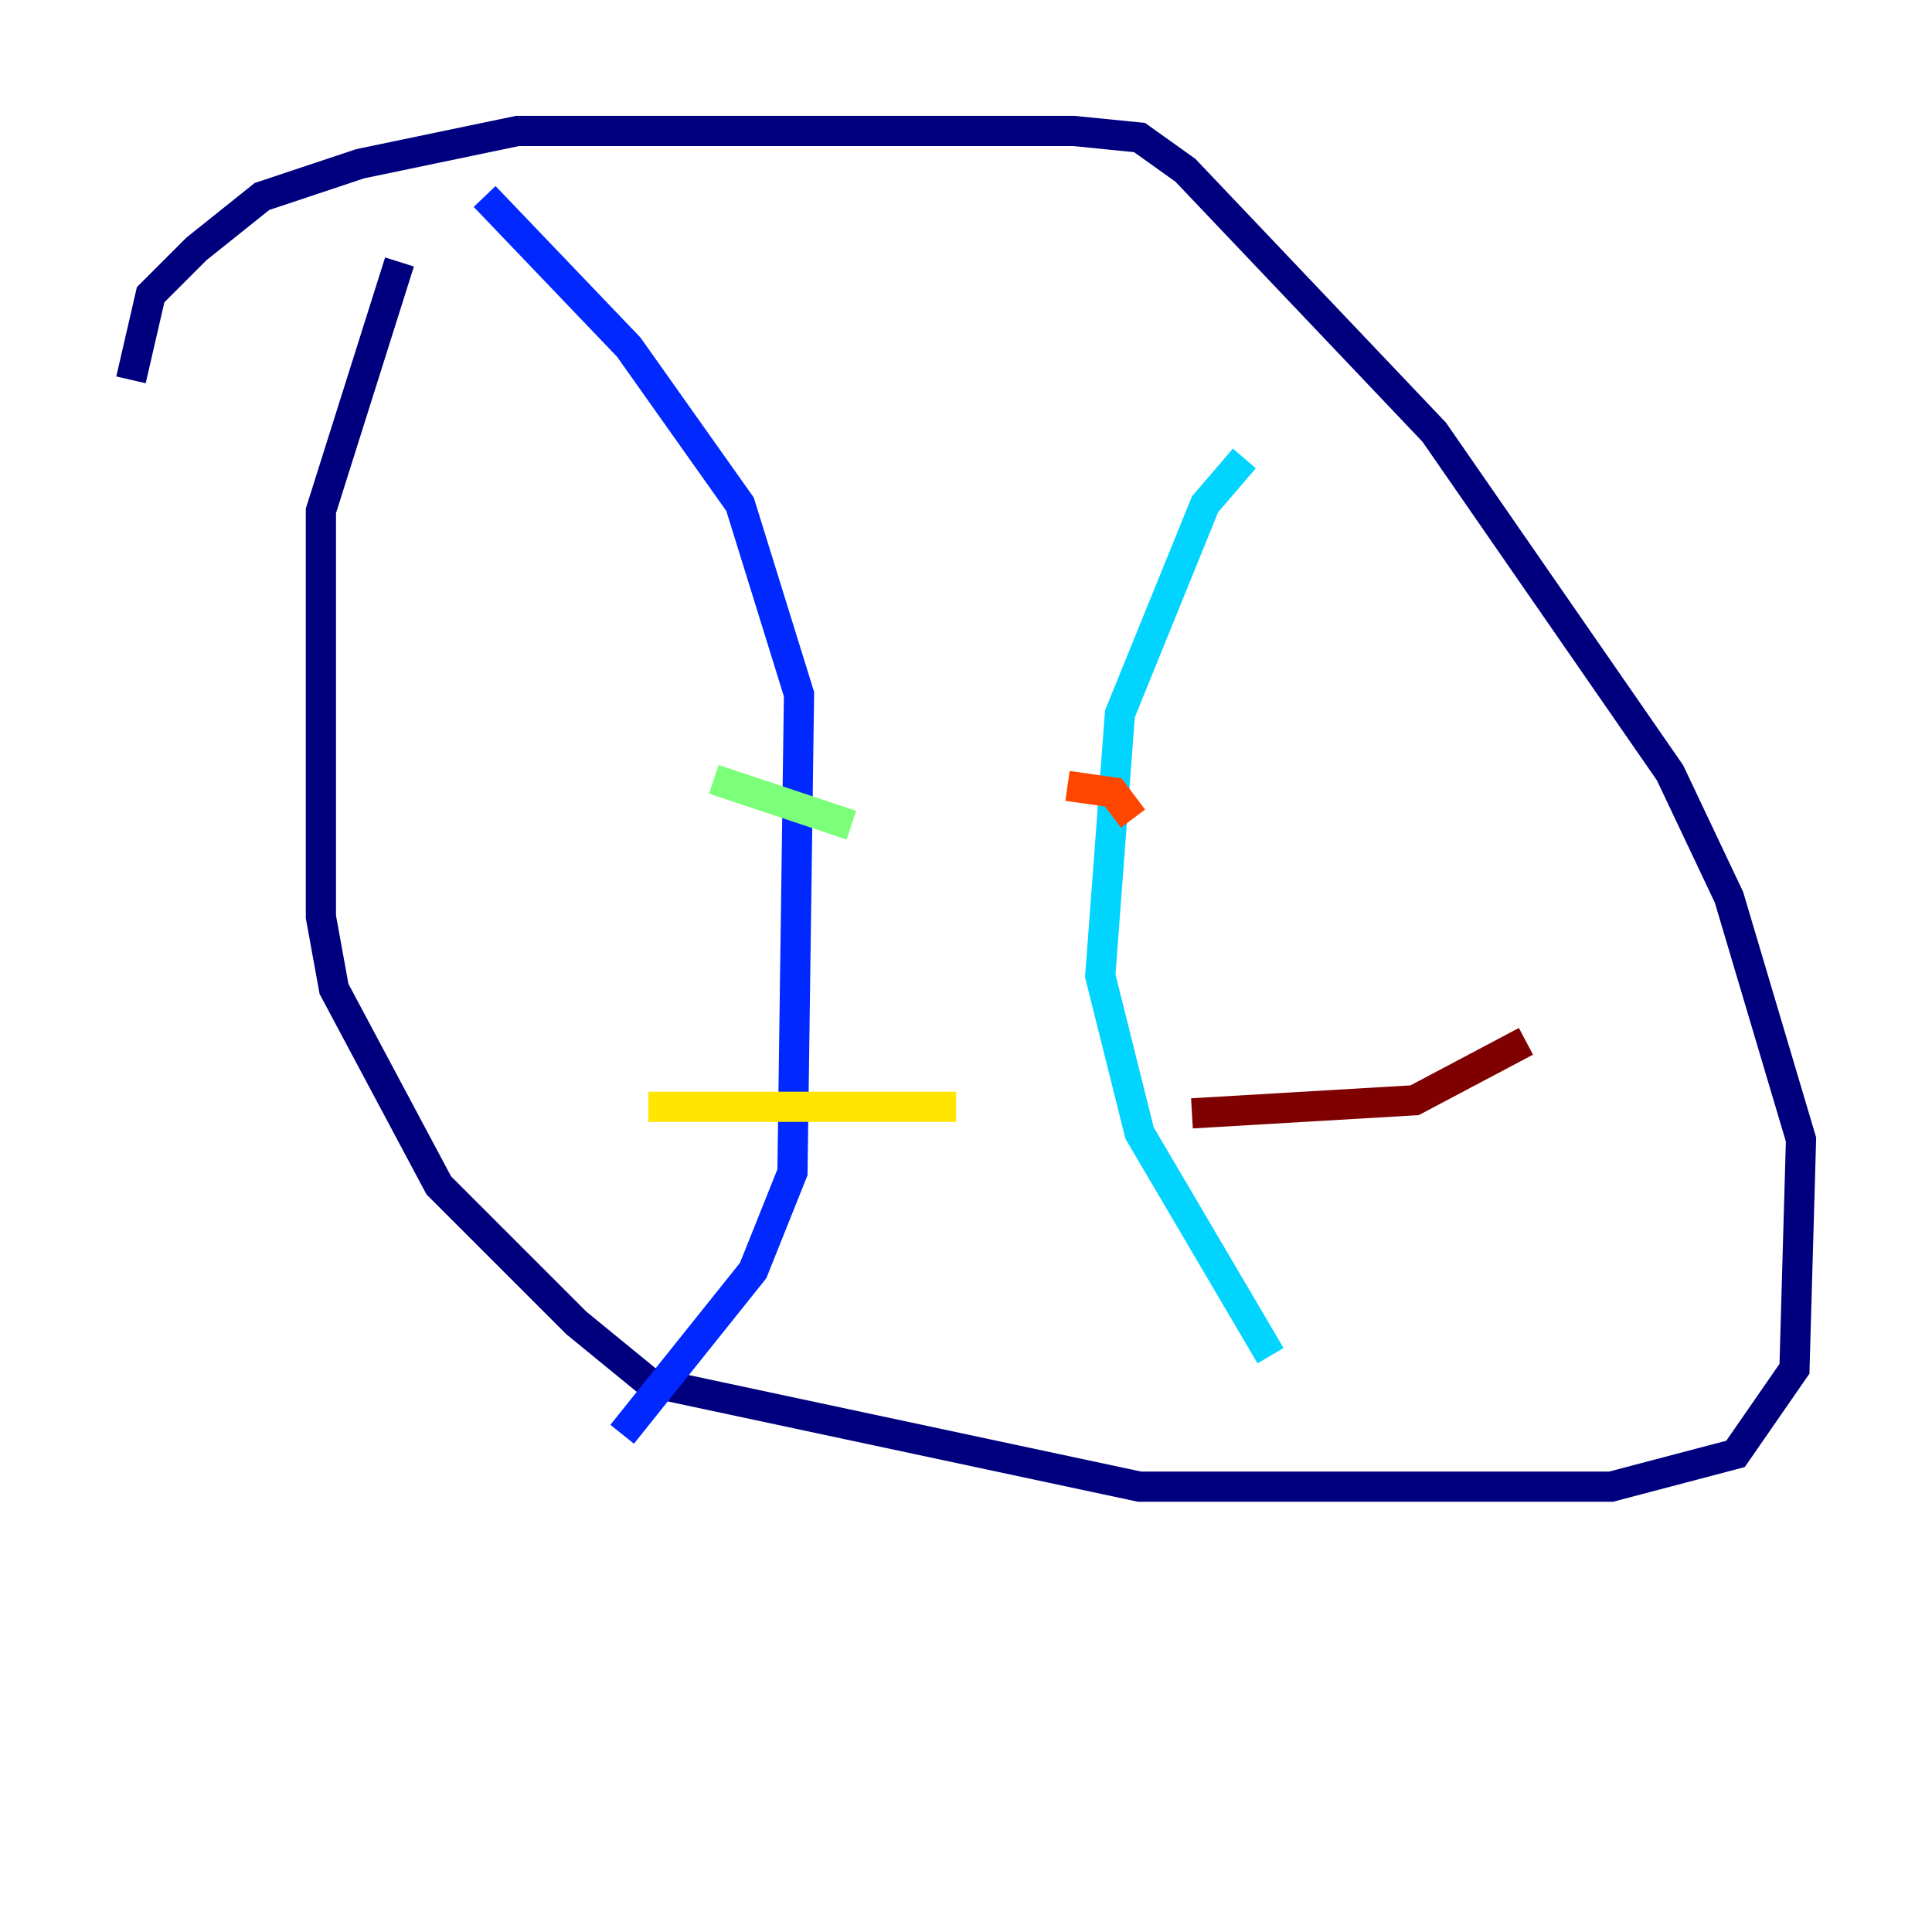 <?xml version="1.0" encoding="utf-8" ?>
<svg baseProfile="tiny" height="128" version="1.2" viewBox="0,0,128,128" width="128" xmlns="http://www.w3.org/2000/svg" xmlns:ev="http://www.w3.org/2001/xml-events" xmlns:xlink="http://www.w3.org/1999/xlink"><defs /><polyline fill="none" points="26.468,17.356 21.261,33.844 21.261,60.746 22.129,65.519 29.071,78.536 38.183,87.647 42.956,91.552 75.498,98.495 106.739,98.495 114.983,96.325 118.888,90.685 119.322,75.498 114.549,59.444 110.644,51.2 95.024,28.637 78.536,11.281 75.498,9.112 71.159,8.678 34.278,8.678 23.864,10.848 17.356,13.017 13.017,16.488 9.98,19.525 8.678,25.166" stroke="#00007f" stroke-width="2" /><polyline fill="none" points="32.108,13.017 41.654,22.997 49.031,33.41 52.936,45.993 52.502,77.668 49.898,84.176 41.22,95.024" stroke="#0028ff" stroke-width="2" /><polyline fill="none" points="82.441,30.373 79.837,33.41 74.197,47.295 72.895,64.651 75.498,75.064 84.176,89.817" stroke="#00d4ff" stroke-width="2" /><polyline fill="none" points="47.295,51.634 56.407,54.671" stroke="#7cff79" stroke-width="2" /><polyline fill="none" points="42.956,73.329 63.349,73.329" stroke="#ffe500" stroke-width="2" /><polyline fill="none" points="70.725,52.068 73.763,52.502 75.064,54.237" stroke="#ff4600" stroke-width="2" /><polyline fill="none" points="78.969,73.763 93.722,72.895 101.098,68.99" stroke="#7f0000" stroke-width="2" /></svg>